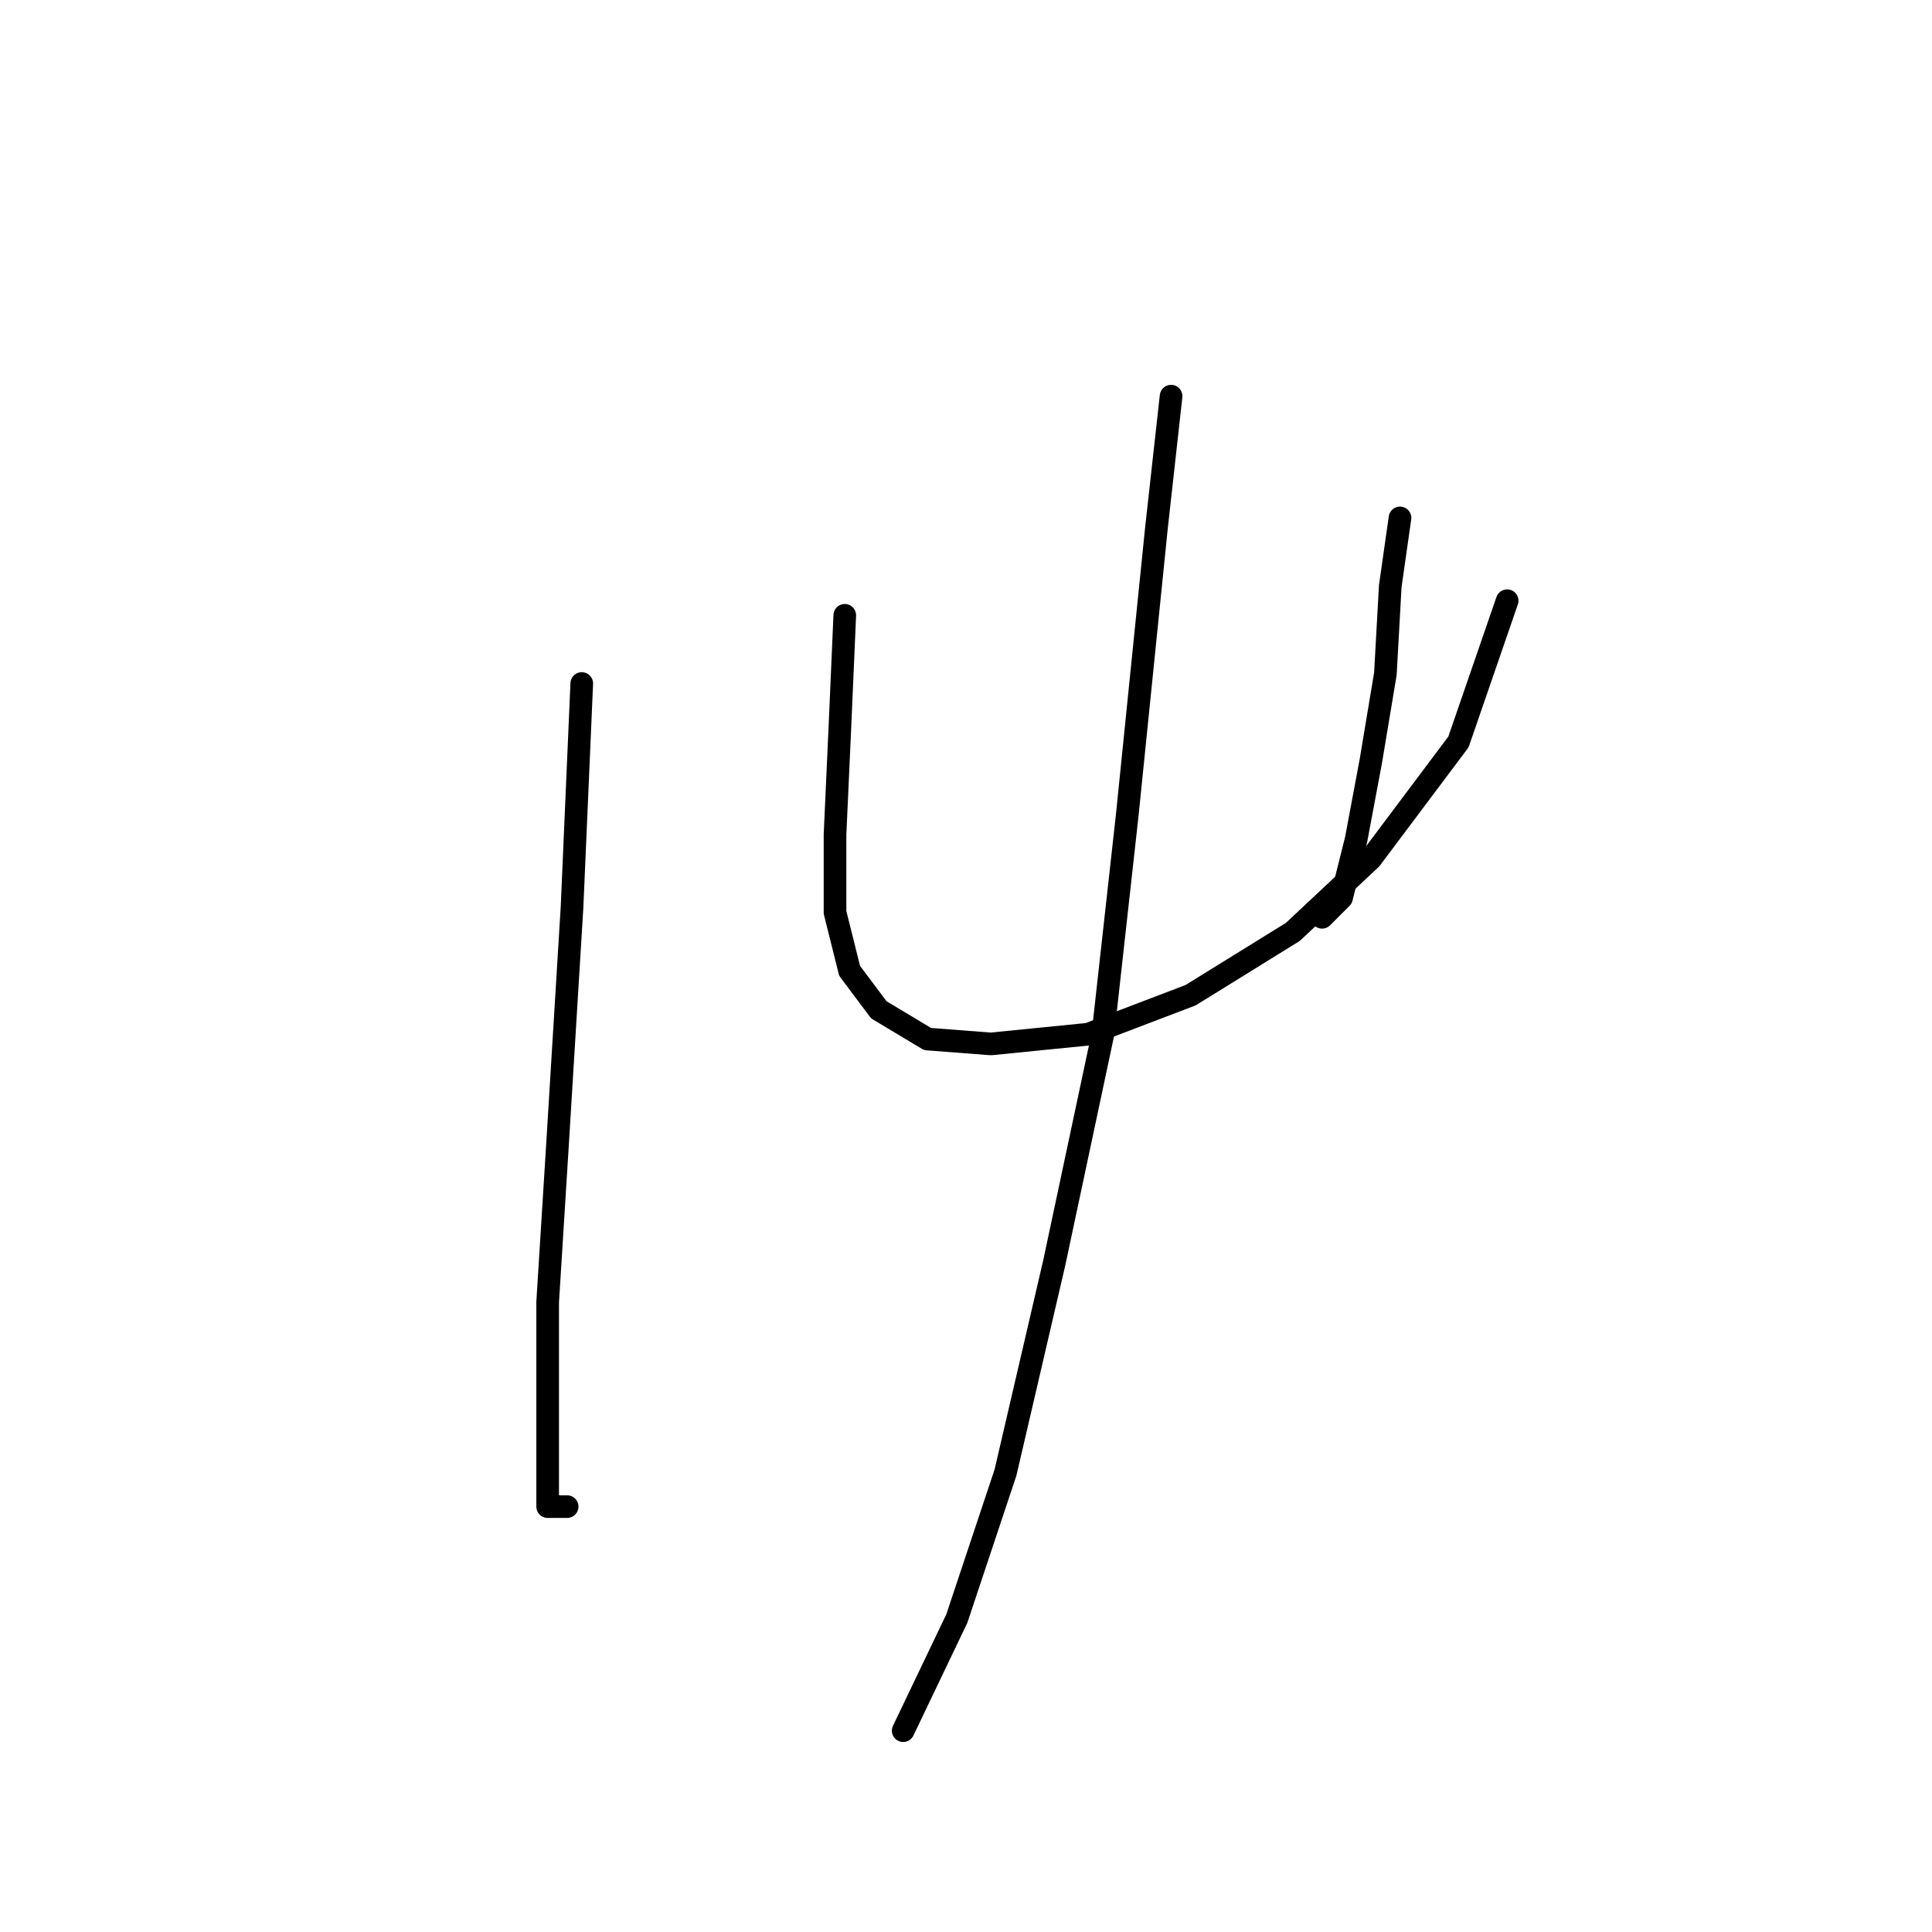 <?xml version="1.0" standalone="no"?>
    <svg width="256" height="256" xmlns="http://www.w3.org/2000/svg" version="1.1">
    <polyline stroke="black" stroke-width="3" stroke-linecap="round" fill="transparent" stroke-linejoin="round" points="77.086 90.568 75.795 120.255 73.859 151.878 72.568 172.53 72.568 186.728 72.568 195.118 72.568 199.635 75.15 199.635 75.15 199.635 " />
        <polyline stroke="black" stroke-width="3" stroke-linecap="round" fill="transparent" stroke-linejoin="round" points="111.936 81.533 111.29 96.377 110.645 110.575 110.645 120.901 112.581 128.645 116.453 133.808 122.907 137.68 131.297 138.325 144.204 137.035 157.757 131.872 171.309 123.482 181.635 113.802 193.252 98.313 199.705 79.597 199.705 79.597 " />
        <polyline stroke="black" stroke-width="3" stroke-linecap="round" fill="transparent" stroke-linejoin="round" points="185.507 68.626 184.217 77.661 183.571 89.278 181.635 100.894 179.699 111.22 177.763 118.964 175.182 121.546 175.182 121.546 " />
        <polyline stroke="black" stroke-width="3" stroke-linecap="round" fill="transparent" stroke-linejoin="round" points="155.175 52.492 153.239 69.917 149.367 107.993 146.14 137.035 139.686 167.367 133.233 195.118 126.779 214.479 119.68 229.322 119.68 229.322 " />
        </svg>